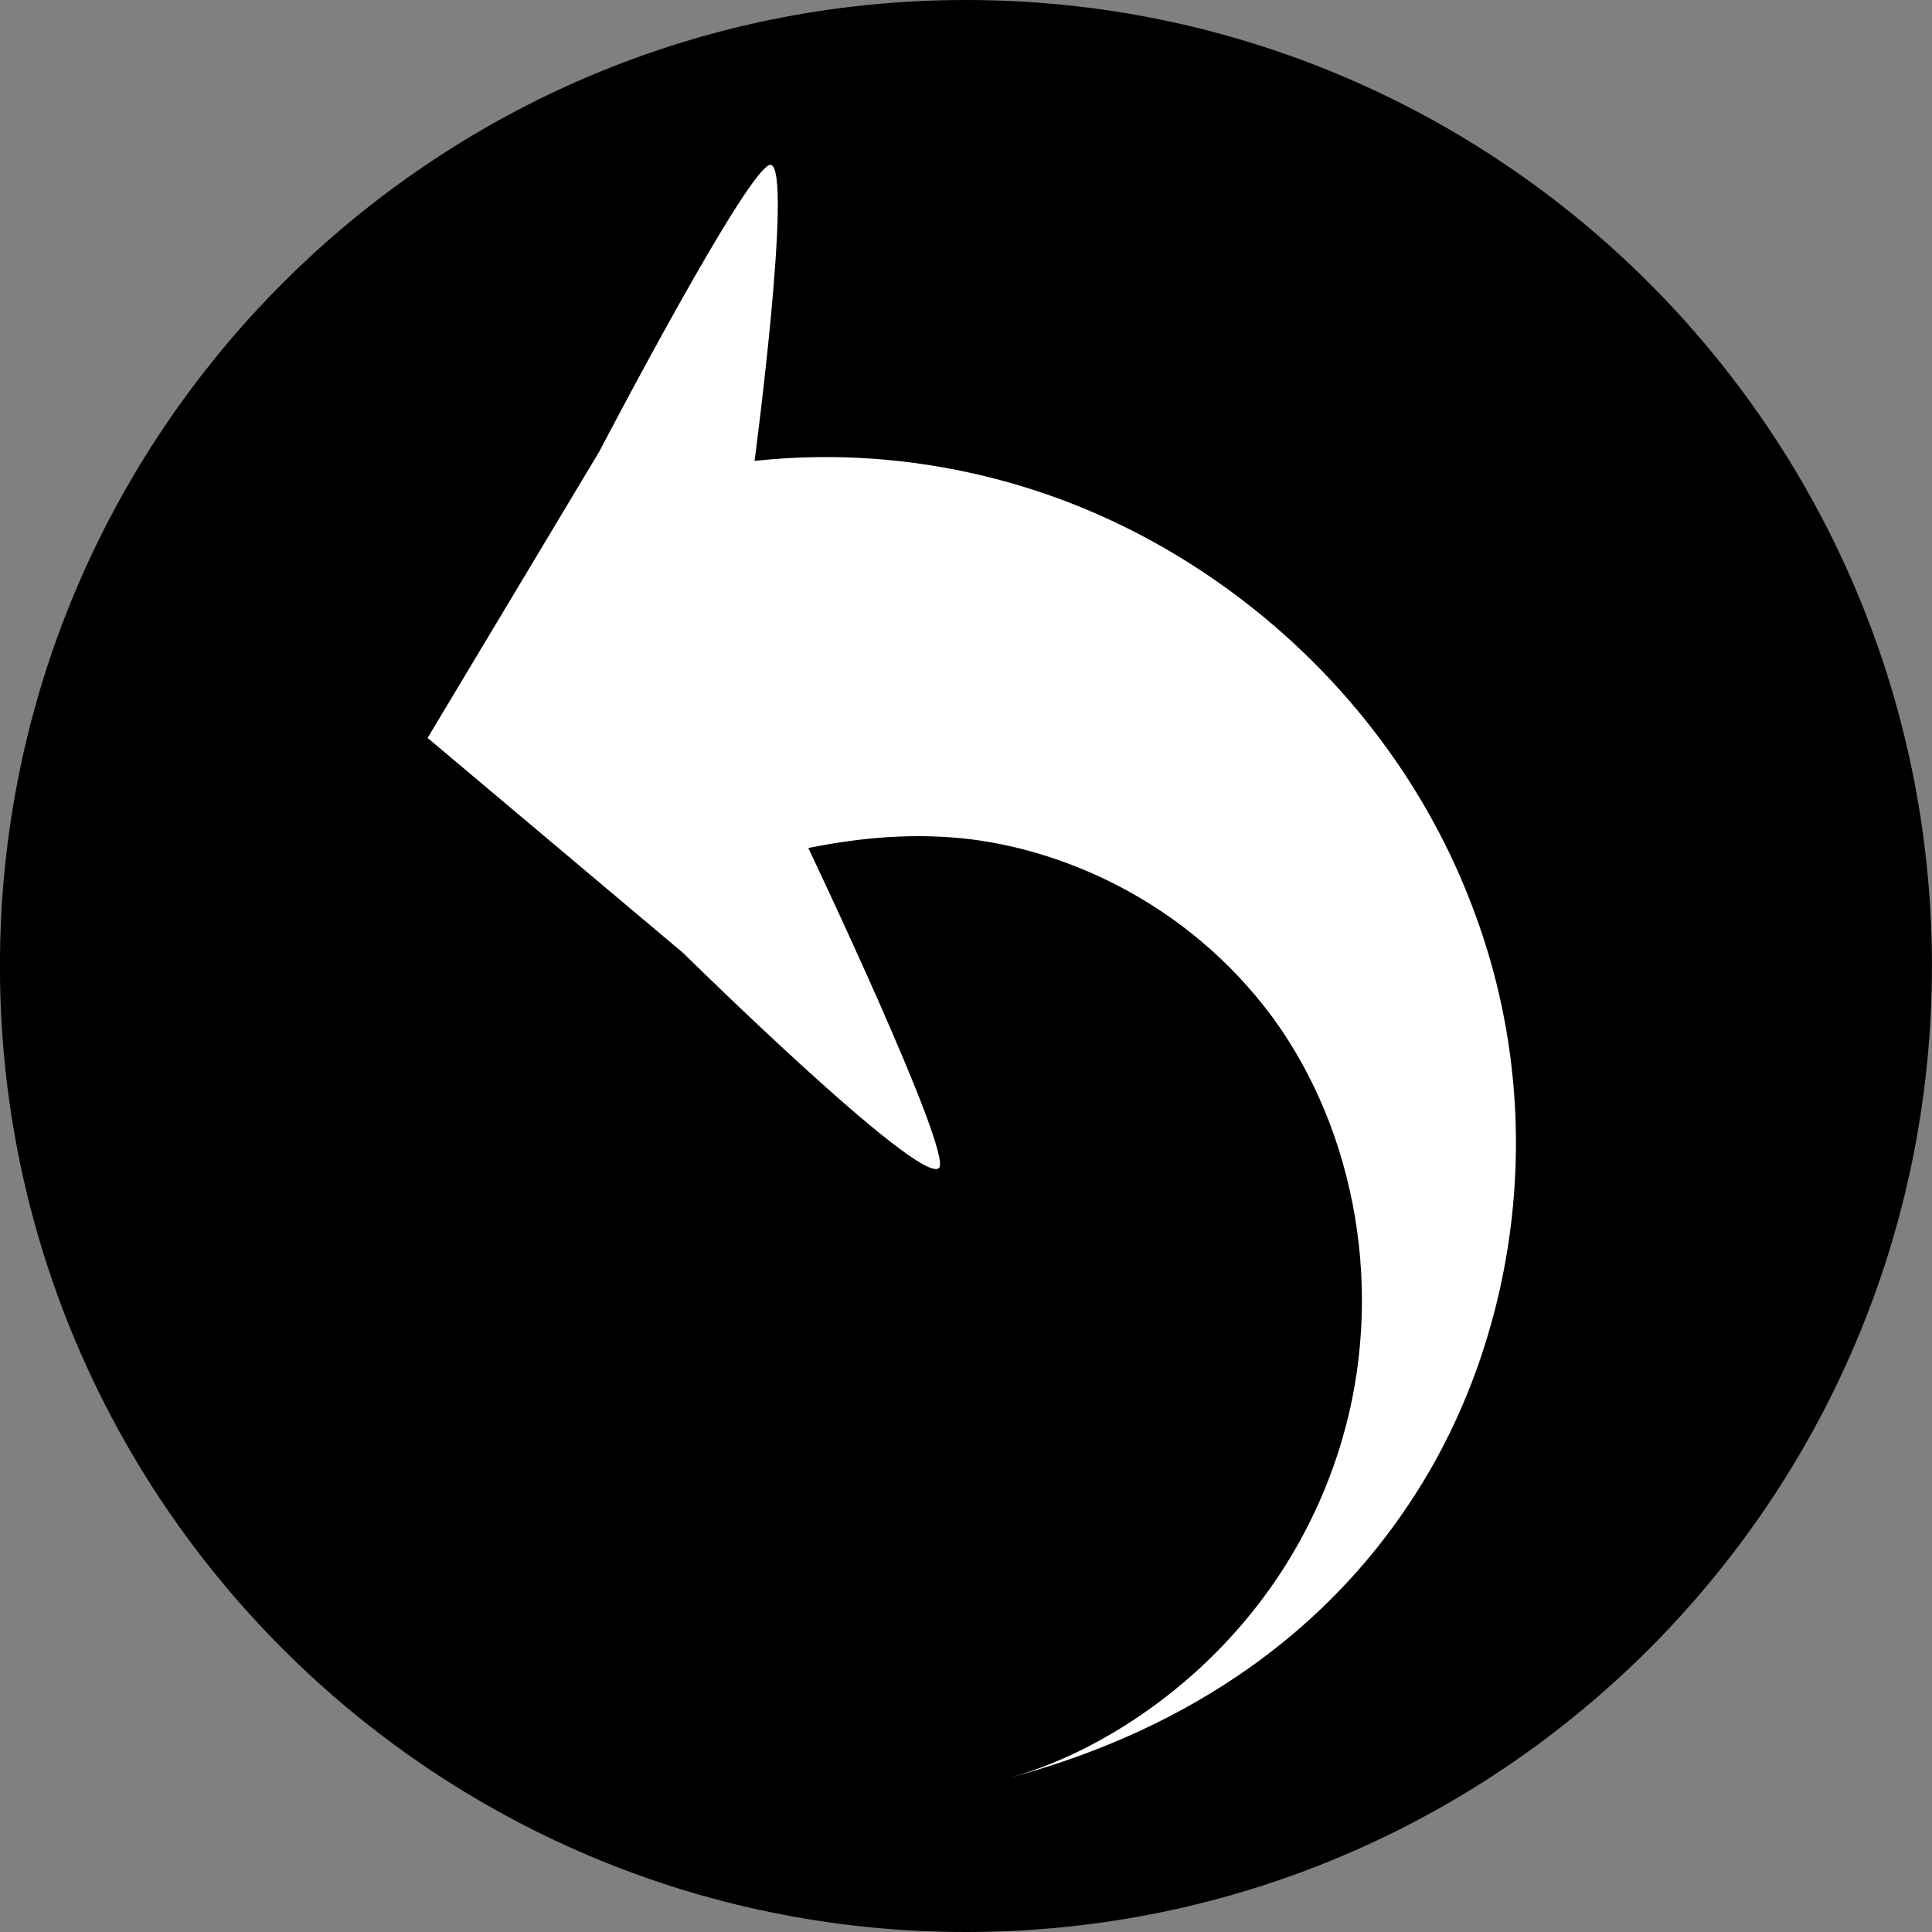<?xml version="1.0" encoding="UTF-8" standalone="no"?>
<!-- Created with Inkscape (http://www.inkscape.org/) -->

<svg
   xmlns:dc="http://purl.org/dc/elements/1.1/"
   xmlns:cc="http://creativecommons.org/ns#"
   xmlns:rdf="http://www.w3.org/1999/02/22-rdf-syntax-ns#"
   xmlns:svg="http://www.w3.org/2000/svg"
   xmlns="http://www.w3.org/2000/svg"
   xmlns:sodipodi="http://sodipodi.sourceforge.net/DTD/sodipodi-0.dtd"
   xmlns:inkscape="http://www.inkscape.org/namespaces/inkscape"
   width="25.65mm"
   height="25.65mm"
   viewBox="0 0 25.65 25.65"
   version="1.1"
   id="svg8"
   inkscape:version="0.92.5 (2060ec1f9f, 2020-04-08)"
   sodipodi:docname="volver.svg">
  <rect x="0" y="0" width="25.65" height="25.65" fill="#808080" stroke="none"/>
  <defs
     id="defs2">
    <inkscape:path-effect
       effect="powerstroke"
       id="path-effect63552"
       is_visible="true"
       offset_points="0.443,-2.914"
       sort_points="true"
       interpolator_type="CubicBezierJohan"
       interpolator_beta="0.2"
       start_linecap_type="zerowidth"
       linejoin_type="extrp_arc"
       miter_limit="4"
       end_linecap_type="zerowidth" />
    <inkscape:path-effect
       effect="spiro"
       id="path-effect63550"
       is_visible="true" />
    <inkscape:path-effect
       effect="powerstroke"
       id="path-effect63546"
       is_visible="true"
       offset_points="1,0.132"
       sort_points="true"
       interpolator_type="CubicBezierJohan"
       interpolator_beta="0.2"
       start_linecap_type="zerowidth"
       linejoin_type="extrp_arc"
       miter_limit="4"
       end_linecap_type="zerowidth" />
    <inkscape:path-effect
       effect="spiro"
       id="path-effect63544"
       is_visible="true" />
    <inkscape:path-effect
       effect="spiro"
       id="path-effect63540"
       is_visible="true" />
    <inkscape:path-effect
       effect="bspline"
       id="path-effect63534"
       is_visible="true"
       weight="33.333"
       steps="2"
       helper_size="0"
       apply_no_weight="true"
       apply_with_weight="true"
       only_selected="false" />
  </defs>
  <sodipodi:namedview
     id="base"
     pagecolor="#ffffff"
     bordercolor="#666666"
     borderopacity="1.0"
     inkscape:pageopacity="0.0"
     inkscape:pageshadow="2"
     inkscape:zoom="1.036875"
     inkscape:cx="-175.58328"
     inkscape:cy="112.20039"
     inkscape:document-units="mm"
     inkscape:current-layer="layer1"
     showgrid="false"
     showborder="false"
     showguides="true"
     inkscape:guide-bbox="true"
     inkscape:snap-bbox="true"
     inkscape:snap-smooth-nodes="false"
     inkscape:window-width="1366"
     inkscape:window-height="652"
     inkscape:window-x="0"
     inkscape:window-y="27"
     inkscape:window-maximized="1"
     fit-margin-top="0"
     fit-margin-left="0"
     fit-margin-right="0"
     fit-margin-bottom="0">
    <sodipodi:guide
       position="199.781,-74.834"
       orientation="-0.977,0.212"
       id="guide64360"
       inkscape:locked="false" />
    <sodipodi:guide
       position="77.085,89.001"
       orientation="0,1"
       id="guide64371"
       inkscape:locked="false" />
  </sodipodi:namedview>
  <g
     inkscape:label="Capa 1"
     inkscape:groupmode="layer"
     id="layer1"
     transform="translate(-147.016,-66.604)">
    <path
       id="path356"
       style="fill-opacity:1;fill-rule:nonzero;stroke:none;stroke-width:0.371"
       d="m 172.665,79.429 c 0,-7.083 -5.742,-12.825 -12.825,-12.825 -7.083,0 -12.825,5.742 -12.825,12.825 0,7.082 5.742,12.825 12.825,12.825 7.083,0 12.825,-5.742 12.825,-12.825"
       inkscape:connector-curvature="0" />
    <path
       style="fill:#ffffff;fill-opacity:1;fill-rule:nonzero;stroke:none;stroke-width:0.237px;stroke-linecap:butt;stroke-linejoin:miter;stroke-opacity:1"
       d="m 157.255,68.792 c -0.259,-0.073 -2.281,3.804 -2.281,3.804 l -2.281,3.805 3.394,2.856 c 0,0 3.124,3.081 3.394,2.856 0.203,-0.18 -1.734,-4.251 -1.734,-4.251 0.544,-0.107 1.241,-0.207 2.034,-0.129 1.31,0.13 2.983,0.824 4.134,2.383 1.113,1.526 1.491,3.669 0.916,5.612 -0.78,2.638 -2.943,4.083 -4.423,4.481 1.375,-0.369 3.928,-1.304 5.531,-3.981 1.203,-2.01 1.641,-4.8 0.675,-7.45 -0.981,-2.729 -3.207,-4.726 -5.63,-5.586 -1.471,-0.522 -2.856,-0.589 -3.95,-0.469 0,0 0.508,-3.834 0.22,-3.93 z"
       id="path63548"
       inkscape:connector-curvature="0"
       sodipodi:nodetypes="ccccccccccccccc" />
  </g>
</svg>
